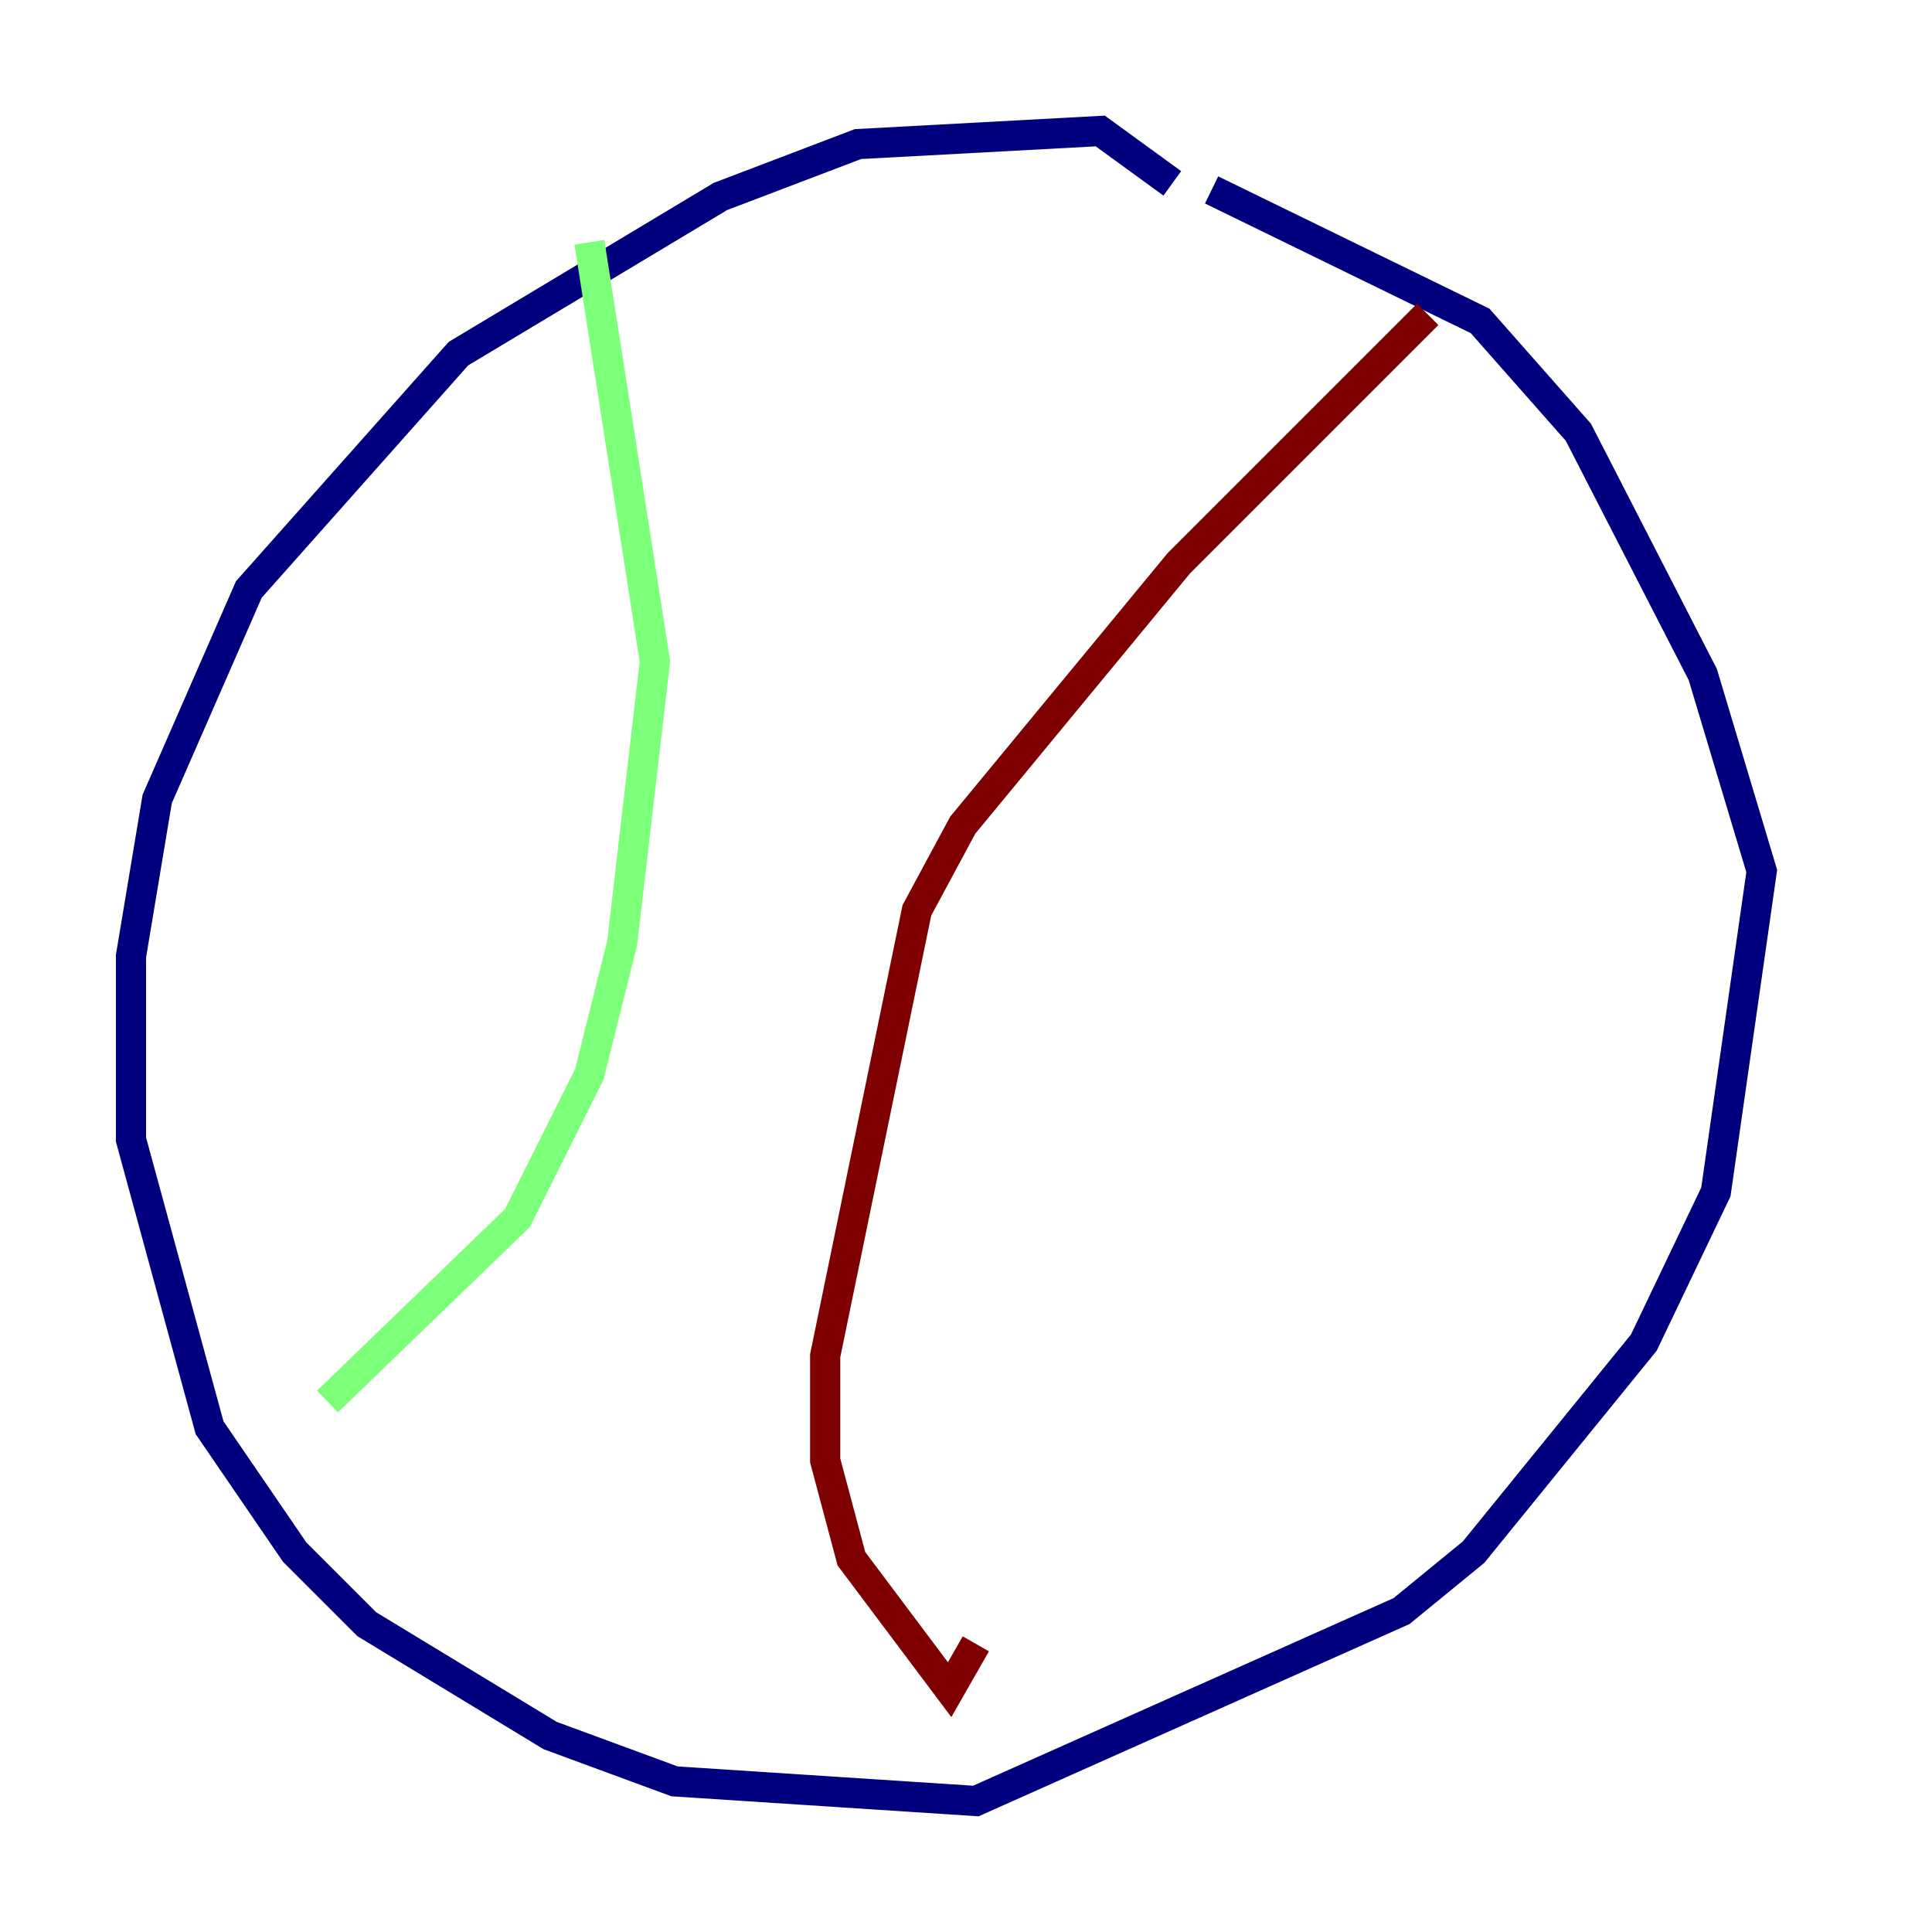 <?xml version="1.0" encoding="utf-8" ?>
<svg baseProfile="tiny" height="128" version="1.2" viewBox="0,0,128,128" width="128" xmlns="http://www.w3.org/2000/svg" xmlns:ev="http://www.w3.org/2001/xml-events" xmlns:xlink="http://www.w3.org/1999/xlink"><defs /><polyline fill="none" points="77.668,12.149 72.895,8.678 56.841,9.546 47.729,13.017 30.373,23.43 16.488,39.051 10.414,52.936 8.678,63.349 8.678,75.498 13.885,94.59 19.525,102.834 24.298,107.607 36.447,114.983 44.691,118.02 64.651,119.322 92.854,106.739 97.627,102.834 108.909,88.949 113.681,78.969 116.719,57.709 112.814,44.691 104.57,28.637 98.061,21.261 80.271,12.583" stroke="#00007f" stroke-width="2" /><polyline fill="none" points="39.051,16.054 43.39,43.824 41.22,62.481 39.051,71.159 34.278,80.705 21.695,92.854" stroke="#7cff79" stroke-width="2" /><polyline fill="none" points="94.59,20.827 78.102,37.315 63.783,54.671 60.746,60.312 54.671,89.817 54.671,96.759 56.407,103.268 62.915,111.946 64.651,108.909" stroke="#7f0000" stroke-width="2" /></svg>